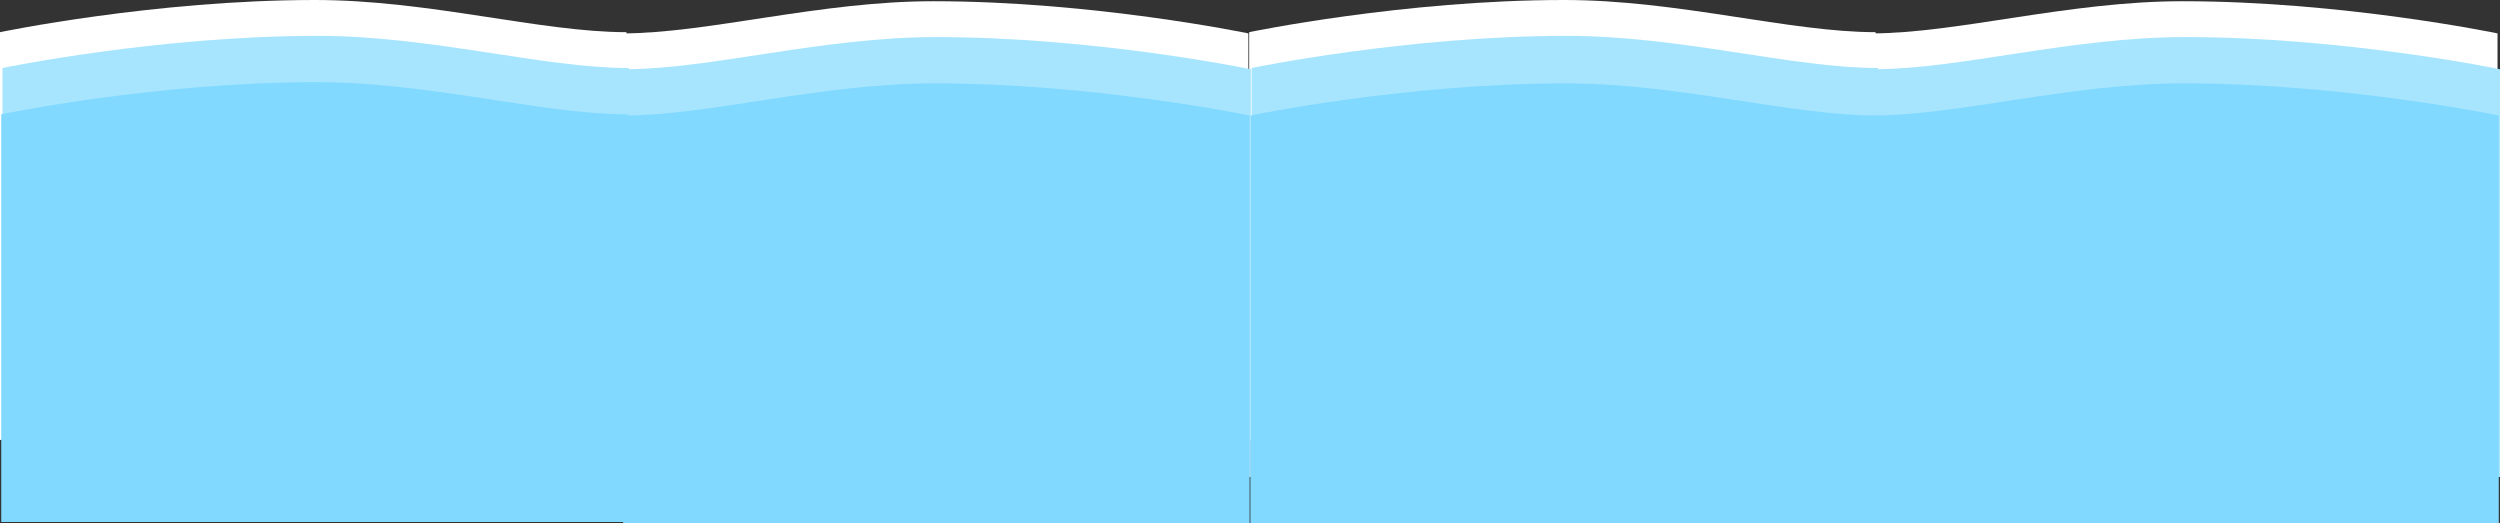<svg version="1.1" xmlns="http://www.w3.org/2000/svg" xmlns:xlink="http://www.w3.org/1999/xlink" width="1012.686" height="211.958" viewBox="0,0,1012.686,211.958"><rect x="0" y="0" width="1012.686" height="211.958" fill="#333333" stroke="none"/><g transform="translate(166.493,-74.023)"><g data-paper-data="{&quot;isPaintingLayer&quot;:true}" fill-rule="nonzero" stroke="none" stroke-width="0" stroke-linecap="butt" stroke-linejoin="miter" stroke-miterlimit="10" stroke-dasharray="" stroke-dashoffset="0" style="mix-blend-mode: normal"><path d="M339.513,252.221v-165.165c0,0 62.588,-13.033 127.628,-13.033c46.123,0 91.241,13.033 126.126,13.033c8.28,0 0,0 0,0v165.165z" fill="#ffffff"/><path d="M591.436,252.717v-165.165c0,0 -8.28,0 0,0c34.885,0 80.003,-13.033 126.126,-13.033c65.04,0 127.628,13.033 127.628,13.033v165.165z" data-paper-data="{&quot;index&quot;:null}" fill="#ffffff"/><path d="M340.516,266.741v-165.165c0,0 62.588,-13.033 127.628,-13.033c46.123,0 91.241,13.033 126.126,13.033c8.28,0 0,0 0,0v165.165z" fill="#a7e5ff"/><path d="M592.439,267.236v-165.165c0,0 -8.28,0 0,0c34.885,0 80.003,-13.033 126.126,-13.033c65.04,0 127.628,13.033 127.628,13.033v165.165z" data-paper-data="{&quot;index&quot;:null}" fill="#a7e5ff"/><path d="M340.014,285.981v-165.165c0,0 62.588,-13.033 127.628,-13.033c46.123,0 91.241,13.033 126.126,13.033c8.28,0 0,0 0,0v165.165z" fill="#81d9ff"/><path d="M591.938,285.977v-165.165c0,0 -8.28,0 0,0c34.885,0 80.003,-13.033 126.126,-13.033c65.04,0 127.628,13.033 127.628,13.033v165.165z" data-paper-data="{&quot;index&quot;:null}" fill="#81d9ff"/><path d="M-166.493,252.221v-165.165c0,0 62.588,-13.033 127.628,-13.033c46.123,0 91.241,13.033 126.126,13.033c8.28,0 0,0 0,0v165.165z" fill="#ffffff"/><path d="M85.43,252.717v-165.165c0,0 -8.28,0 0,0c34.885,0 80.003,-13.033 126.126,-13.033c65.04,0 127.628,13.033 127.628,13.033v165.165z" data-paper-data="{&quot;index&quot;:null}" fill="#ffffff"/><path d="M-165.49,266.741v-165.165c0,0 62.588,-13.033 127.628,-13.033c46.123,0 91.241,13.033 126.126,13.033c8.28,0 0,0 0,0v165.165z" fill="#a7e5ff"/><path d="M86.433,267.236v-165.165c0,0 -8.28,0 0,0c34.885,0 80.003,-13.033 126.126,-13.033c65.04,0 127.628,13.033 127.628,13.033v165.165z" data-paper-data="{&quot;index&quot;:null}" fill="#a7e5ff"/><path d="M-165.992,285.481v-165.165c0,0 62.588,-13.033 127.628,-13.033c46.123,0 91.241,13.033 126.126,13.033c8.28,0 0,0 0,0v165.165z" fill="#81d9ff"/><path d="M85.932,285.977v-165.165c0,0 -8.28,0 0,0c34.885,0 80.003,-13.033 126.126,-13.033c65.04,0 127.628,13.033 127.628,13.033v165.165z" data-paper-data="{&quot;index&quot;:null}" fill="#81d9ff"/></g></g></svg>